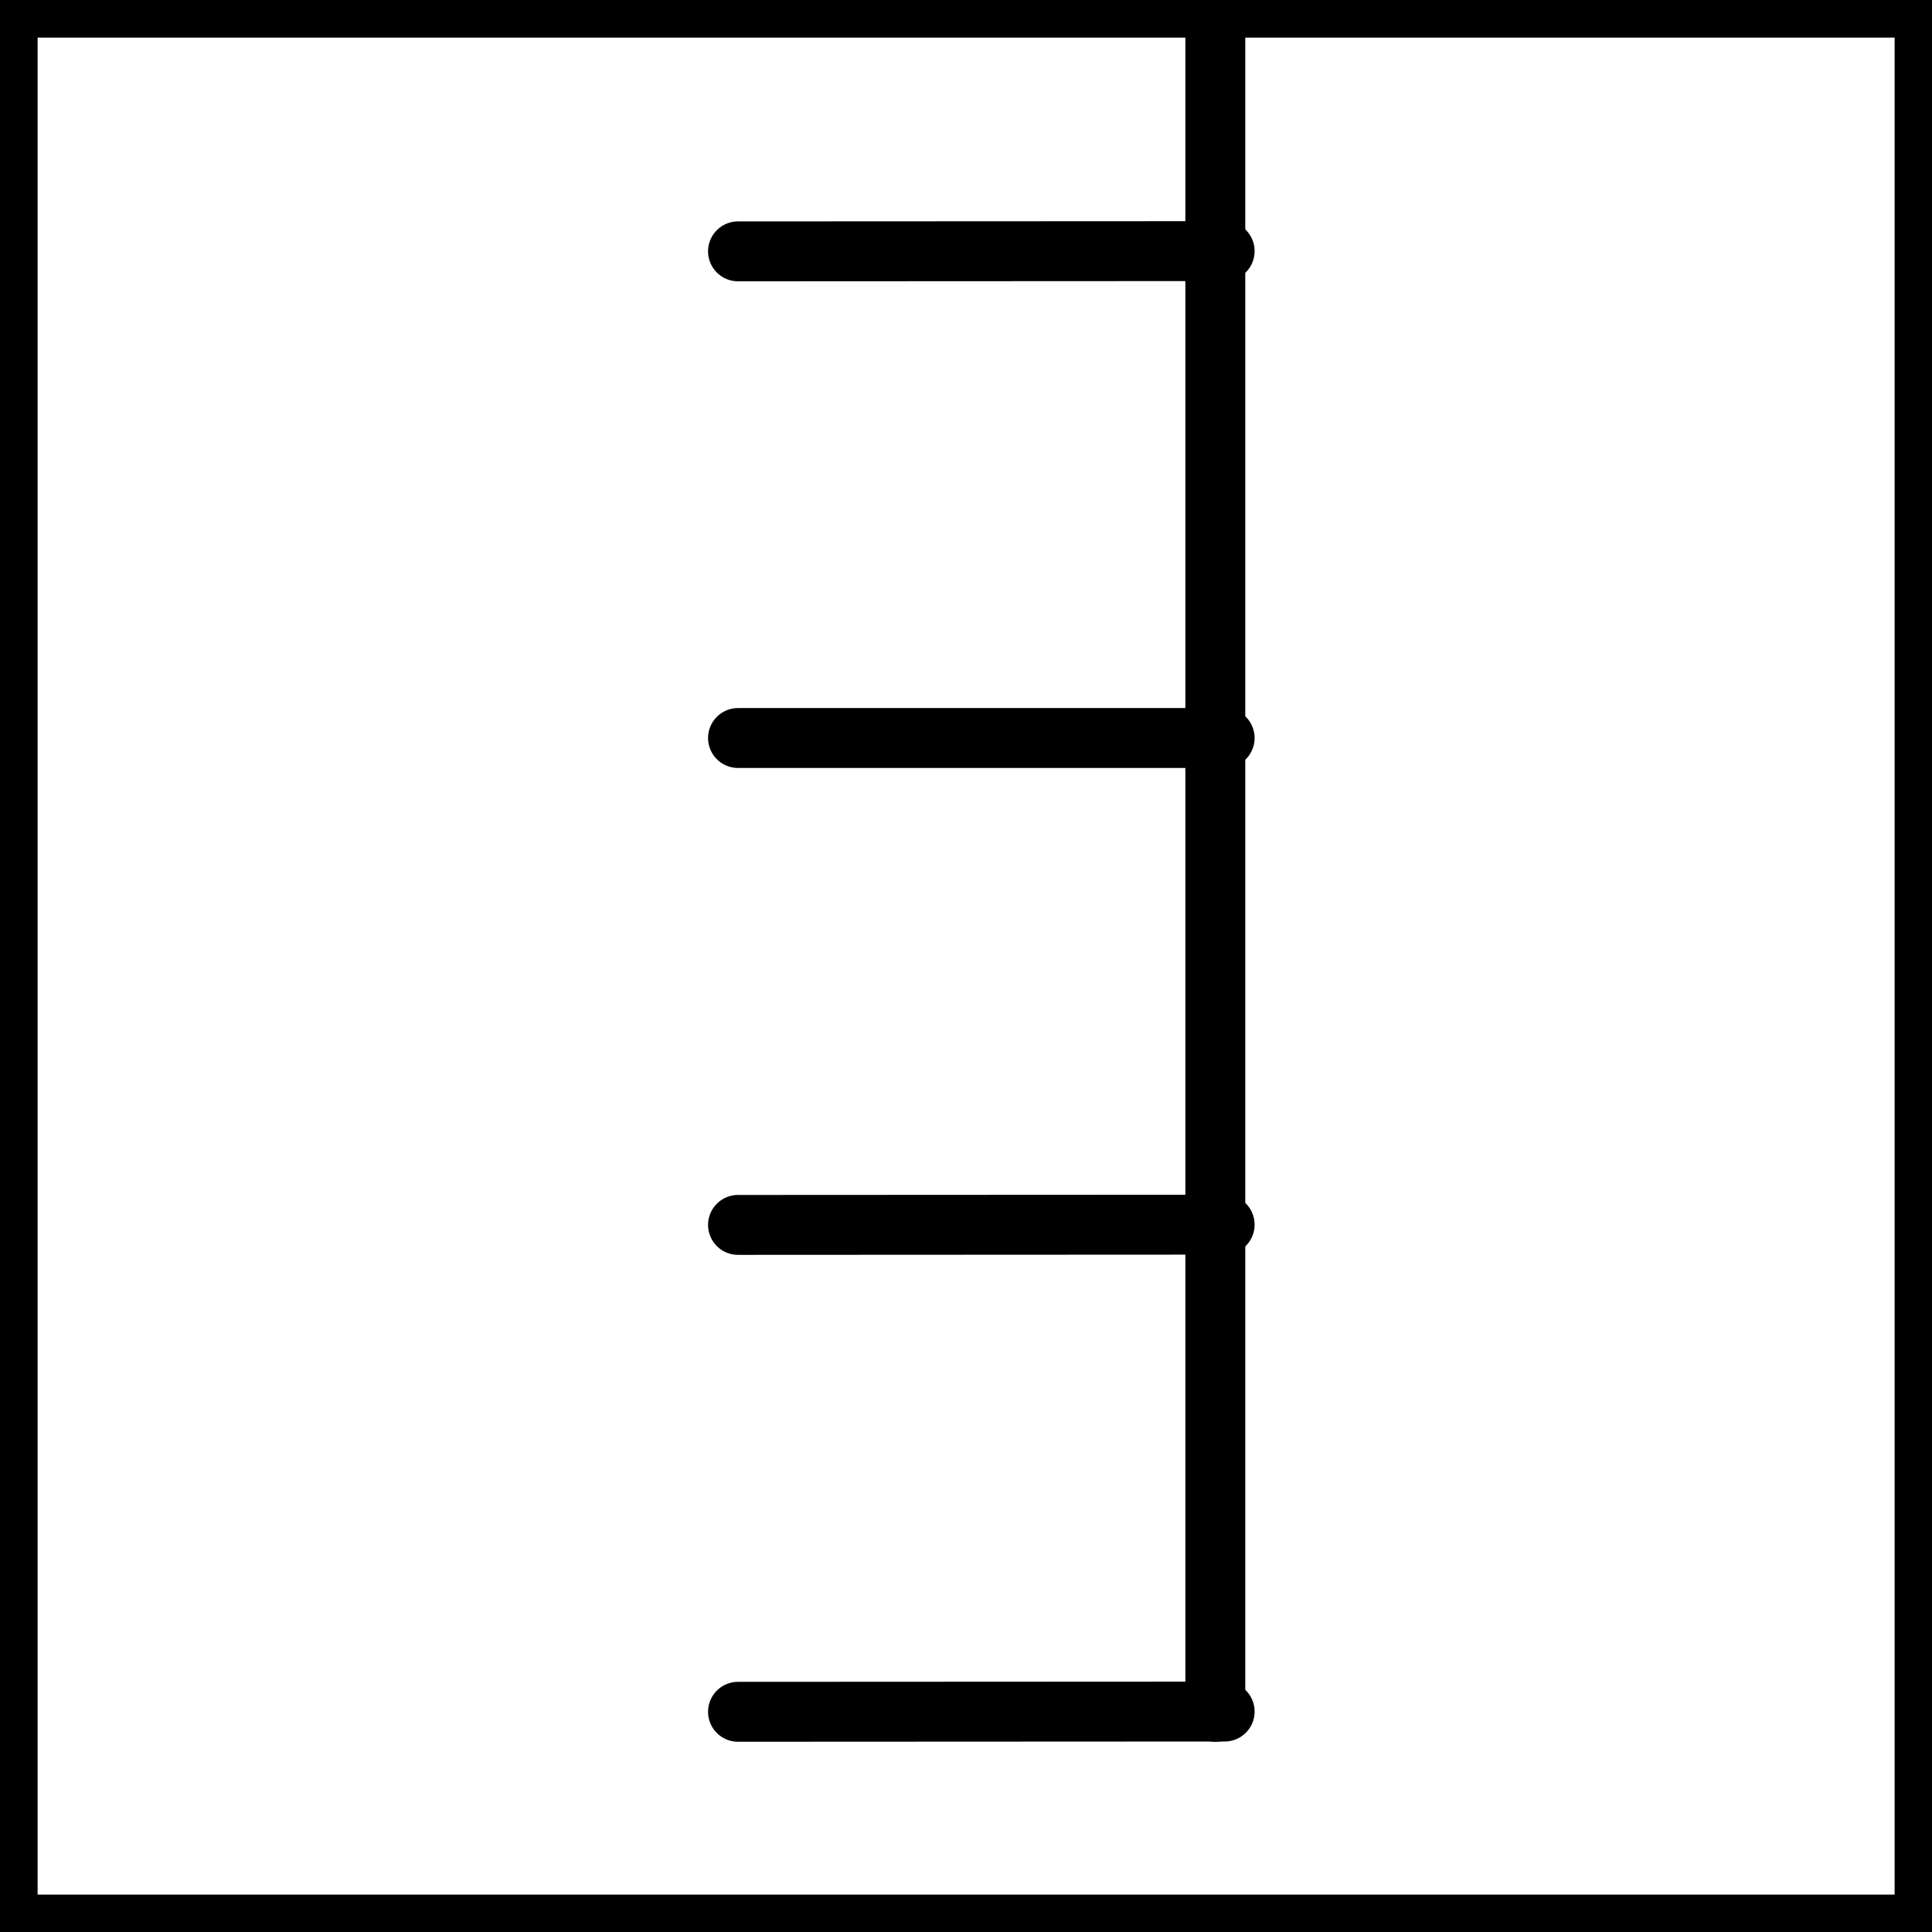 <?xml version="1.0" encoding="UTF-8"?><!DOCTYPE svg PUBLIC "-//W3C//DTD SVG 1.1//EN" "http://www.w3.org/Graphics/SVG/1.1/DTD/svg11.dtd"><svg xmlns="http://www.w3.org/2000/svg" xmlns:xlink="http://www.w3.org/1999/xlink" version="1.1" width="34.133mm" height="34.133mm" viewBox="-0.032 -0.032 8.063 8.063"><defs vector-effect="non-scaling-stroke"/><g><g id="cell-62EyCnkn3dpZPGl7S5z1-19" layer="Symbol"><path d="M3.048 1.017L5.079 1.016" fill="none" stroke="rgb(0, 0, 0)" stroke-miterlimit="10" pointer-events="stroke" stroke-width="0.25" stroke-linecap="round" stroke-linejoin="round"/></g><g id="cell-62EyCnkn3dpZPGl7S5z1-18" layer="Symbol"><path d="M3.048 3.048L5.079 3.048" fill="none" stroke="rgb(0, 0, 0)" stroke-miterlimit="10" pointer-events="stroke" stroke-width="0.25" stroke-linecap="round" stroke-linejoin="round"/></g><g id="cell-62EyCnkn3dpZPGl7S5z1-17" layer="Symbol"><path d="M3.048 5.08L5.079 5.079" fill="none" stroke="rgb(0, 0, 0)" stroke-miterlimit="10" pointer-events="stroke" stroke-width="0.25" stroke-linecap="round" stroke-linejoin="round"/></g><g id="cell-62EyCnkn3dpZPGl7S5z1-16" layer="Symbol"><path d="M3.048 7.112L5.079 7.111" fill="none" stroke="rgb(0, 0, 0)" stroke-miterlimit="10" pointer-events="stroke" stroke-width="0.25" stroke-linecap="round" stroke-linejoin="round"/></g><g id="cell-62EyCnkn3dpZPGl7S5z1-14" layer="Symbol"><path d="M5.04 7.112L5.04 0.016" fill="none" stroke="rgb(0, 0, 0)" stroke-miterlimit="10" pointer-events="stroke" stroke-width="0.25" stroke-linecap="round" stroke-linejoin="round"/></g><g id="cell-62EyCnkn3dpZPGl7S5z1-1" layer="Symbol"><path fill="none" stroke="rgb(0, 0, 0)" pointer-events="all" d="M0 0L8 0 8 8 0 8z" stroke-width="0.25" stroke-linecap="round" stroke-linejoin="round"/></g></g></svg>